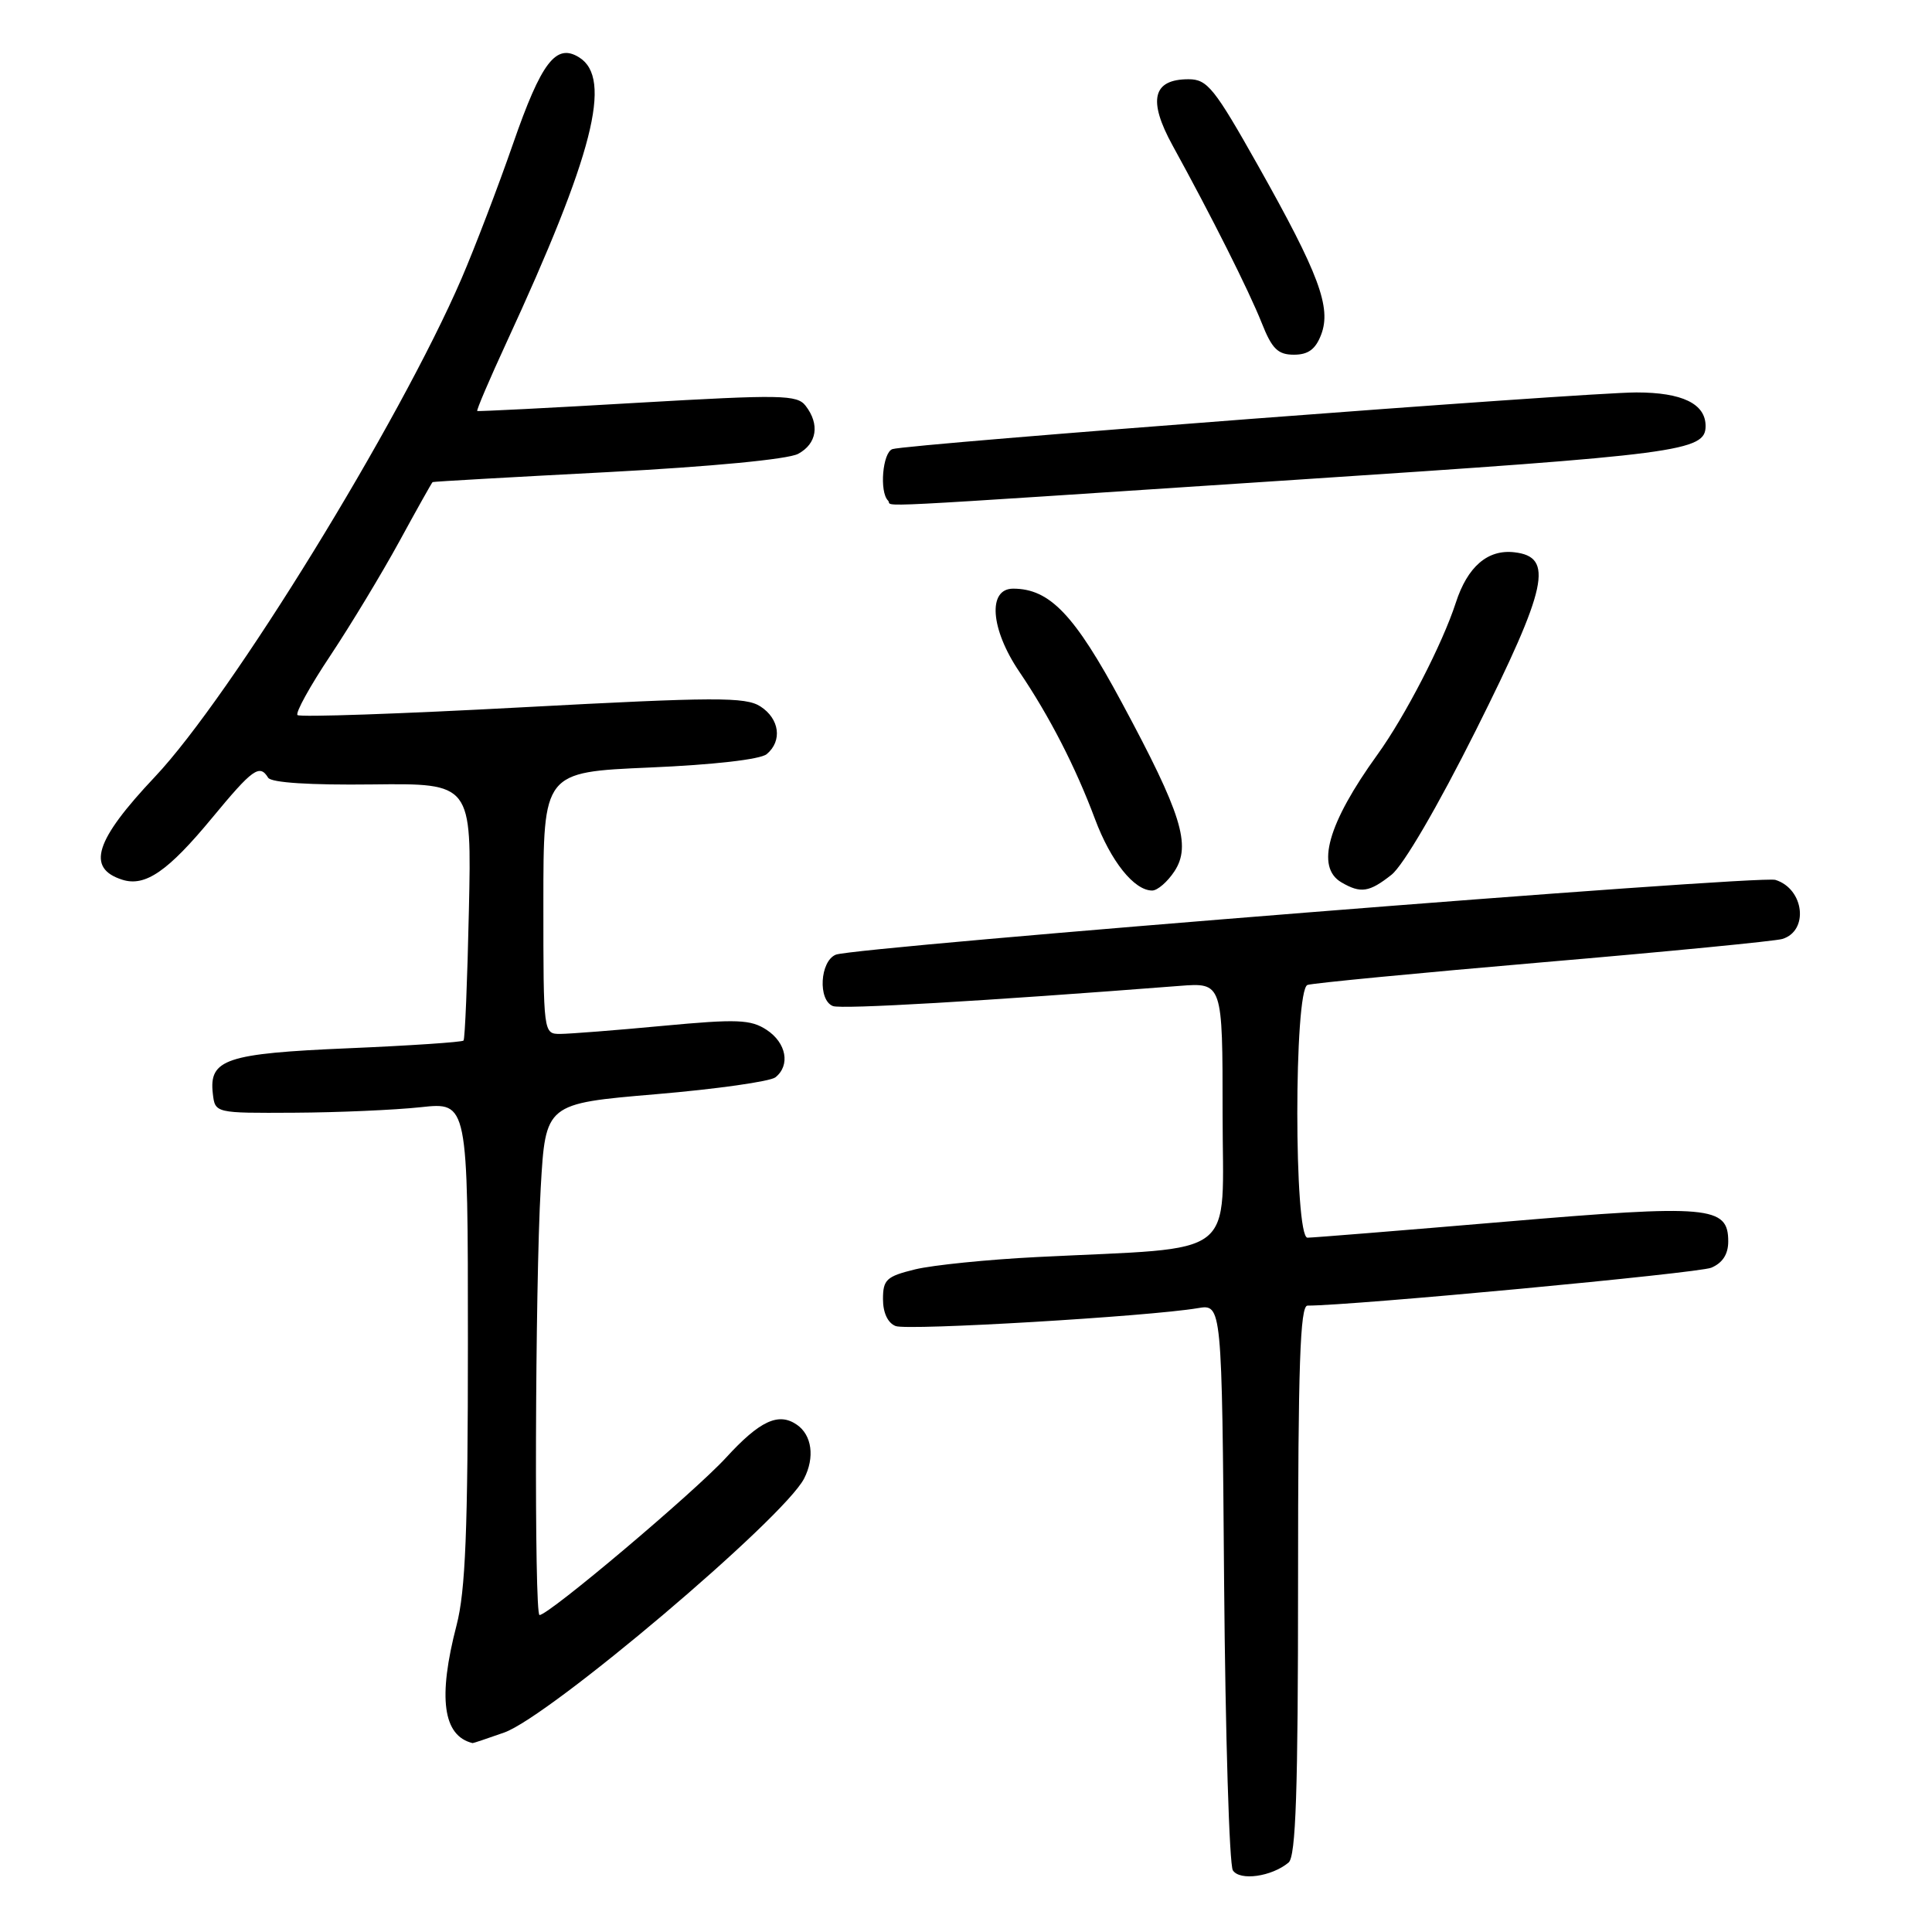 <?xml version="1.0" encoding="UTF-8" standalone="no"?>
<!DOCTYPE svg PUBLIC "-//W3C//DTD SVG 1.1//EN" "http://www.w3.org/Graphics/SVG/1.1/DTD/svg11.dtd" >
<svg xmlns="http://www.w3.org/2000/svg" xmlns:xlink="http://www.w3.org/1999/xlink" version="1.1" viewBox="0 0 256 256">
 <g >
 <path fill="currentColor"
d=" M 170.74 246.80 C 171.71 246.00 172.00 237.35 172.00 209.38 C 172.00 181.00 172.27 173.00 173.25 173.00 C 179.20 173.00 225.01 168.70 226.75 167.98 C 228.25 167.35 229.00 166.19 229.00 164.50 C 229.00 159.80 226.55 159.58 199.36 161.89 C 185.68 163.05 173.93 164.00 173.25 164.00 C 171.45 164.00 171.45 131.13 173.25 130.51 C 173.94 130.27 188.00 128.92 204.50 127.50 C 221.00 126.09 235.25 124.70 236.16 124.42 C 239.71 123.35 239.07 117.78 235.25 116.59 C 233.16 115.93 113.27 125.48 110.75 126.50 C 108.64 127.36 108.36 132.54 110.37 133.31 C 111.52 133.75 130.24 132.66 156.25 130.64 C 162.00 130.19 162.00 130.19 162.00 147.52 C 162.00 167.15 164.52 165.20 137.50 166.56 C 130.90 166.89 123.59 167.63 121.25 168.20 C 117.46 169.13 117.00 169.55 117.00 172.15 C 117.00 173.95 117.64 175.31 118.68 175.71 C 120.29 176.33 152.16 174.44 158.70 173.34 C 161.91 172.79 161.91 172.79 162.20 209.65 C 162.37 229.92 162.89 247.10 163.36 247.83 C 164.28 249.26 168.49 248.67 170.74 246.80 Z  M 66.81 229.57 C 72.83 227.44 103.80 201.22 106.54 195.93 C 107.99 193.12 107.59 190.14 105.57 188.77 C 103.15 187.11 100.67 188.27 96.21 193.14 C 92.00 197.73 72.73 214.00 71.49 214.00 C 70.78 214.00 70.90 170.43 71.65 157.37 C 72.29 146.23 72.29 146.23 86.90 144.99 C 94.93 144.31 102.06 143.30 102.75 142.75 C 104.75 141.15 104.20 138.18 101.58 136.46 C 99.47 135.08 97.68 135.01 87.83 135.93 C 81.60 136.52 75.49 136.99 74.25 137.00 C 72.00 137.00 72.00 136.98 72.00 119.65 C 72.00 102.31 72.00 102.31 86.09 101.70 C 94.52 101.34 100.74 100.63 101.59 99.93 C 103.69 98.18 103.30 95.24 100.75 93.60 C 98.78 92.34 94.80 92.35 69.23 93.72 C 53.13 94.59 39.72 95.05 39.42 94.75 C 39.12 94.46 41.08 90.90 43.78 86.86 C 46.47 82.81 50.58 76.01 52.91 71.75 C 55.23 67.49 57.22 63.95 57.32 63.88 C 57.42 63.81 67.85 63.22 80.50 62.56 C 94.27 61.83 104.40 60.86 105.75 60.14 C 108.25 58.80 108.65 56.23 106.75 53.77 C 105.62 52.30 103.55 52.27 84.50 53.37 C 72.95 54.05 63.38 54.53 63.24 54.46 C 63.10 54.38 64.84 50.31 67.10 45.41 C 78.60 20.51 81.19 10.39 76.75 7.61 C 73.68 5.68 71.74 8.21 67.97 19.08 C 65.98 24.81 62.91 32.83 61.16 36.90 C 52.90 56.03 30.59 92.28 20.52 102.94 C 12.57 111.36 11.40 115.04 16.21 116.57 C 19.24 117.53 22.25 115.46 28.10 108.38 C 33.49 101.86 34.40 101.21 35.53 103.05 C 35.94 103.71 41.07 104.04 49.34 103.94 C 62.50 103.79 62.50 103.79 62.13 120.64 C 61.93 129.91 61.61 137.67 61.42 137.88 C 61.23 138.09 54.37 138.55 46.17 138.90 C 29.95 139.59 27.67 140.35 28.20 144.91 C 28.50 147.50 28.50 147.50 39.00 147.44 C 44.78 147.41 52.31 147.08 55.75 146.71 C 62.00 146.03 62.00 146.03 62.00 177.81 C 62.00 202.82 61.68 210.80 60.50 215.34 C 58.00 224.95 58.68 230.01 62.62 230.97 C 62.69 230.99 64.58 230.36 66.81 229.57 Z  M 155.62 115.45 C 157.88 112.01 156.57 107.82 148.64 93.09 C 142.38 81.44 139.10 78.01 134.25 78.00 C 130.84 78.00 131.24 83.36 135.06 89.00 C 139.05 94.89 142.52 101.64 145.09 108.52 C 147.19 114.13 150.28 118.00 152.67 118.00 C 153.37 118.00 154.70 116.85 155.62 115.45 Z  M 184.37 115.92 C 185.94 114.69 190.48 106.91 195.56 96.77 C 205.07 77.76 205.93 73.78 200.66 73.18 C 197.13 72.77 194.45 75.08 192.90 79.87 C 191.14 85.30 186.18 94.92 182.51 100.00 C 175.93 109.12 174.30 114.91 177.75 116.92 C 180.30 118.41 181.43 118.24 184.37 115.92 Z  M 171.78 63.57 C 222.71 60.22 226.00 59.79 226.00 56.45 C 226.00 53.50 222.90 52.00 216.83 52.00 C 210.05 52.00 120.19 58.85 118.25 59.51 C 116.95 59.95 116.50 65.17 117.67 66.33 C 118.50 67.17 112.26 67.49 171.78 63.57 Z  M 175.06 44.34 C 176.43 40.74 174.78 36.31 166.73 22.00 C 160.91 11.66 159.98 10.50 157.49 10.50 C 152.73 10.50 152.07 13.26 155.37 19.27 C 160.54 28.67 165.47 38.49 167.18 42.78 C 168.54 46.23 169.33 47.00 171.45 47.00 C 173.35 47.00 174.32 46.28 175.06 44.34 Z "/>
</g>
</svg>